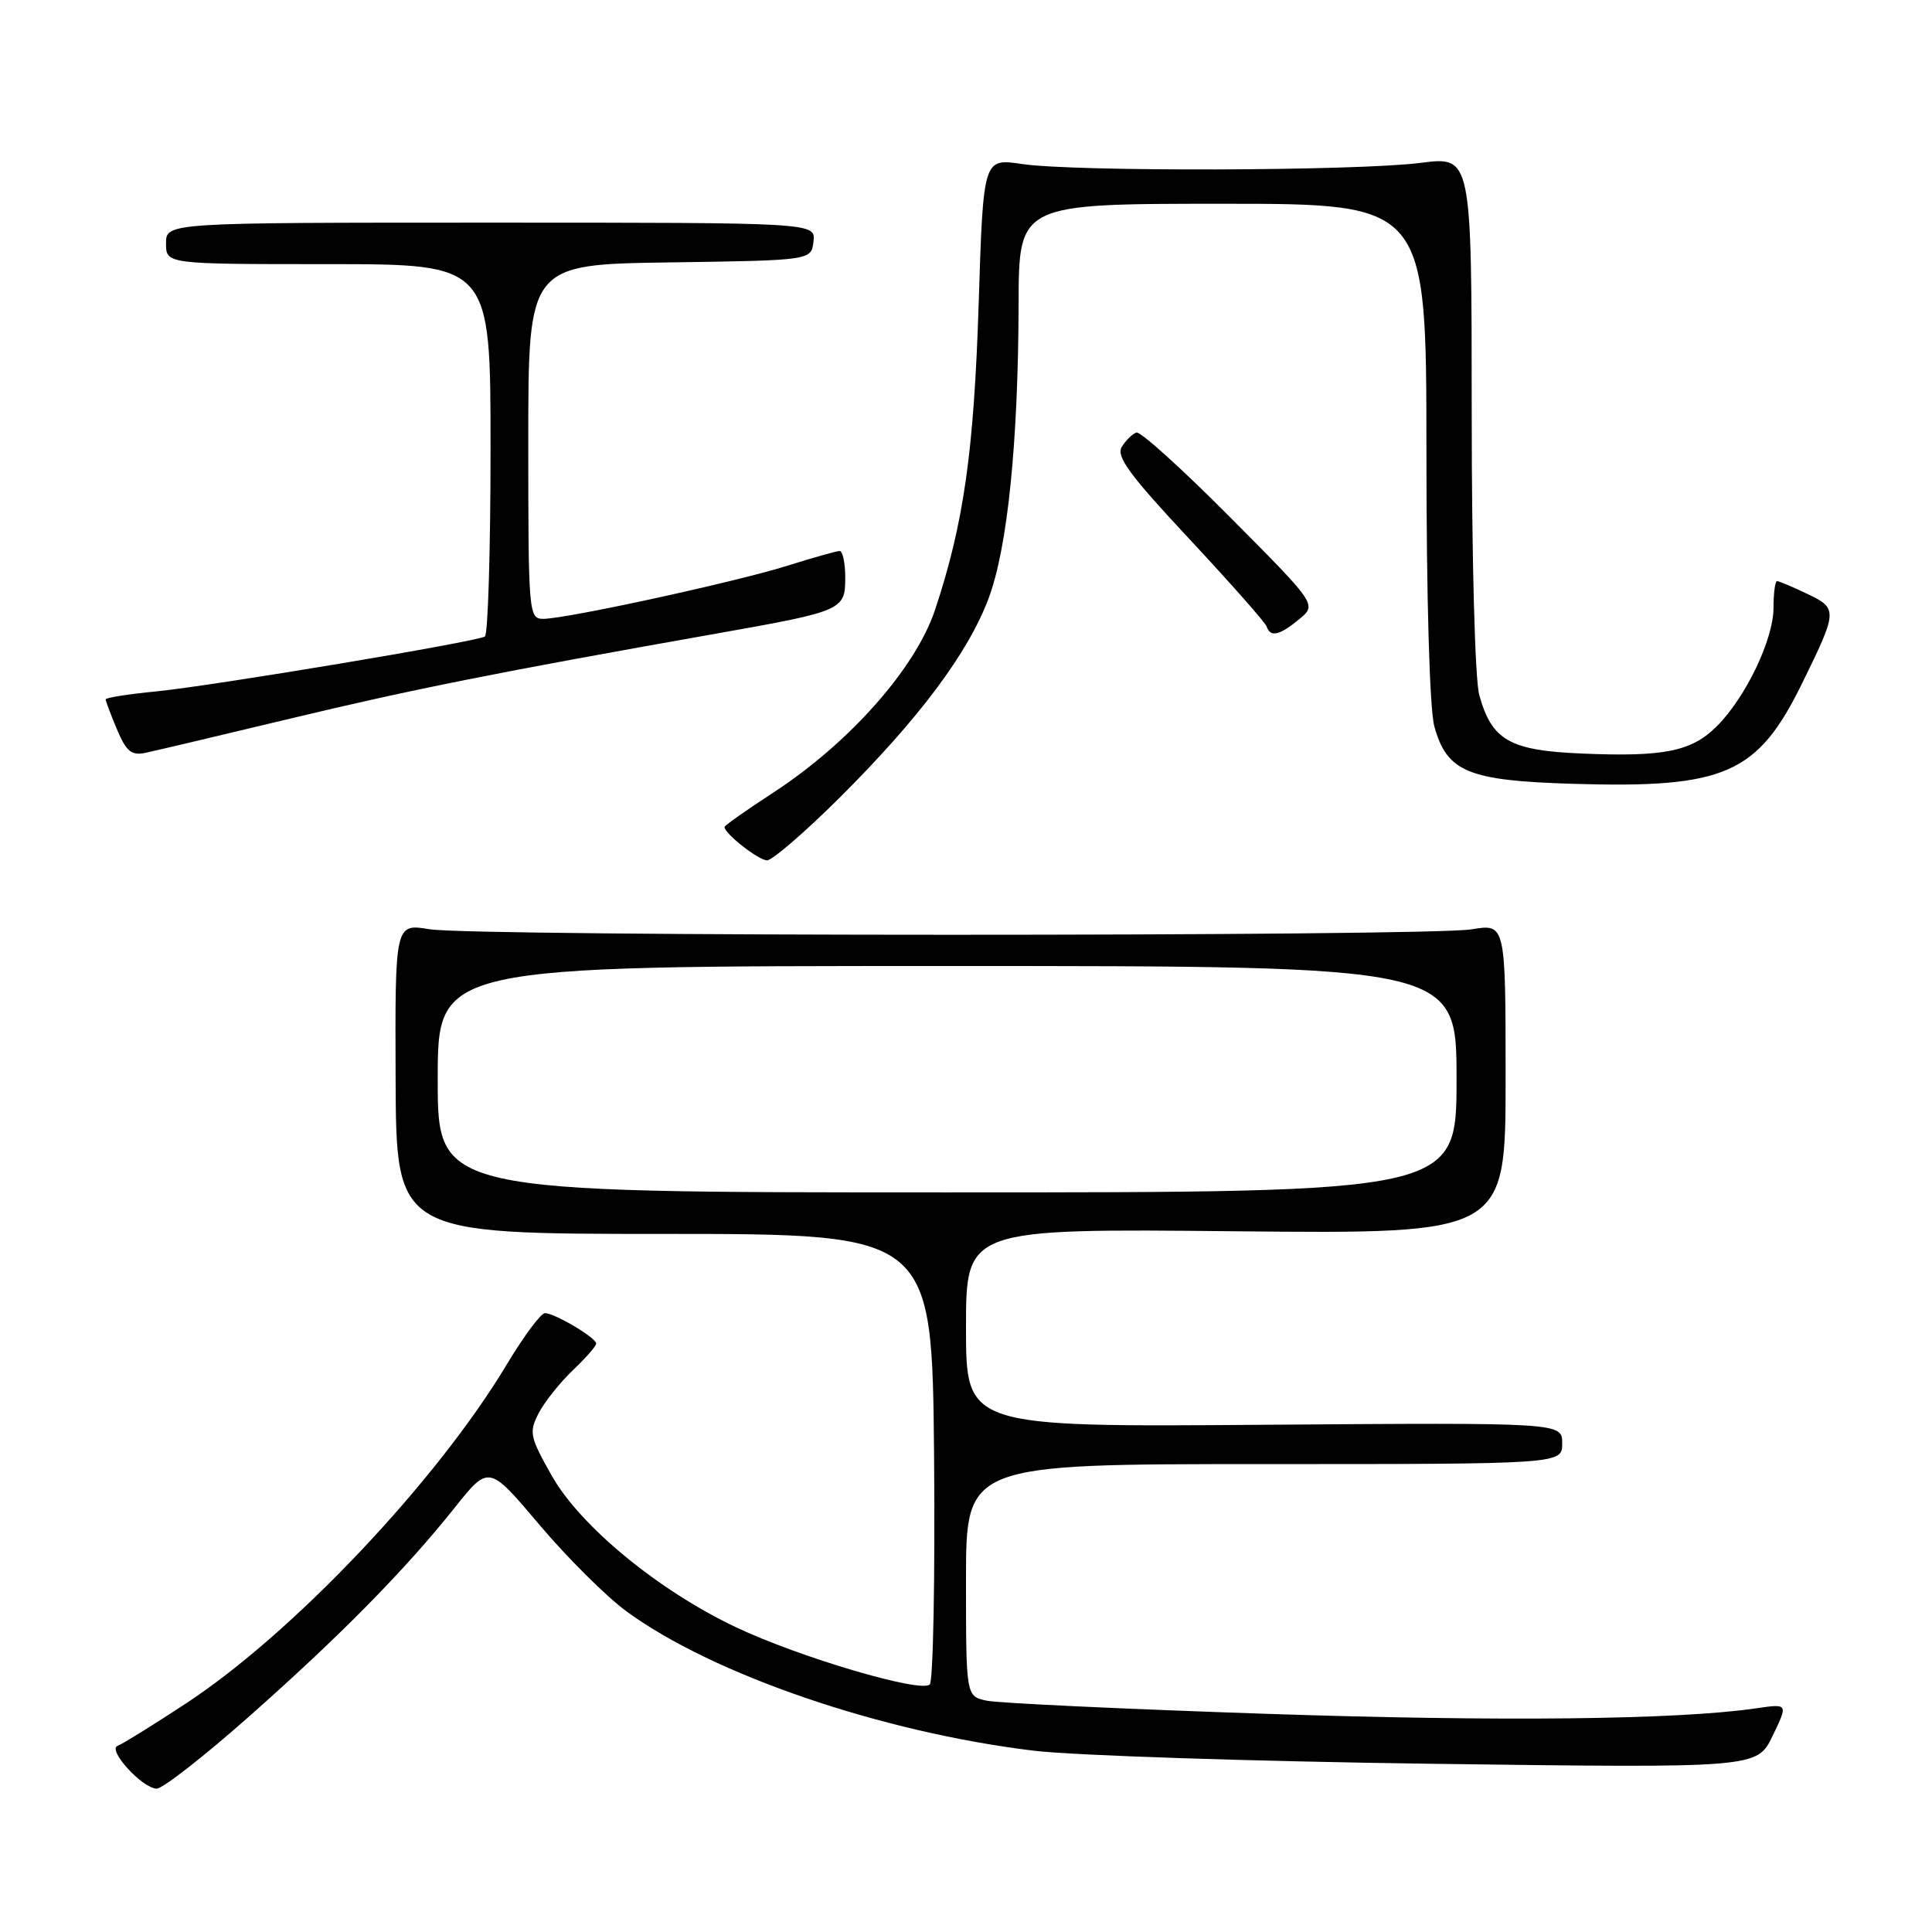 <?xml version="1.0" encoding="UTF-8" standalone="no"?>
<!DOCTYPE svg PUBLIC "-//W3C//DTD SVG 1.1//EN" "http://www.w3.org/Graphics/SVG/1.1/DTD/svg11.dtd" >
<svg xmlns="http://www.w3.org/2000/svg" xmlns:xlink="http://www.w3.org/1999/xlink" version="1.1" viewBox="0 0 256 256">
 <g >
 <path fill="currentColor"
d=" M 32.85 227.58 C 44.98 216.86 53.66 208.05 60.23 199.80 C 64.77 194.10 64.77 194.10 71.45 202.01 C 75.12 206.36 80.31 211.52 82.98 213.49 C 94.41 221.88 116.80 229.54 137.00 231.98 C 142.22 232.61 165.92 233.39 189.66 233.71 C 232.82 234.28 232.82 234.28 234.88 230.01 C 236.94 225.74 236.94 225.74 232.72 226.36 C 222.24 227.88 198.84 228.14 167.50 227.08 C 148.80 226.45 132.26 225.67 130.75 225.35 C 128.00 224.77 128.00 224.77 128.00 209.38 C 128.00 194.00 128.00 194.00 167.50 194.00 C 207.00 194.00 207.00 194.00 207.00 191.25 C 207.00 188.50 207.00 188.50 167.50 188.79 C 128.00 189.09 128.00 189.09 128.00 175.94 C 128.00 162.79 128.00 162.79 163.75 163.15 C 199.50 163.50 199.50 163.50 199.50 142.95 C 199.50 122.39 199.50 122.39 195.00 123.14 C 189.09 124.11 62.85 124.10 56.92 123.13 C 52.34 122.37 52.34 122.37 52.42 142.93 C 52.50 163.50 52.50 163.50 88.00 163.50 C 123.50 163.50 123.50 163.50 123.77 192.93 C 123.91 209.12 123.65 222.75 123.20 223.20 C 122.04 224.36 105.95 219.61 97.50 215.61 C 87.23 210.74 76.88 202.22 73.10 195.52 C 70.19 190.36 70.07 189.78 71.39 187.23 C 72.18 185.73 74.21 183.18 75.91 181.56 C 77.61 179.95 79.00 178.36 79.00 178.03 C 79.00 177.26 73.50 174.00 72.21 174.00 C 71.67 174.00 69.41 177.04 67.18 180.75 C 57.89 196.27 38.80 216.44 24.59 225.75 C 20.25 228.60 16.20 231.11 15.59 231.33 C 14.17 231.84 18.88 237.00 20.77 237.00 C 21.56 237.00 26.99 232.76 32.85 227.58 Z  M 111.20 105.75 C 121.74 95.27 128.28 86.53 130.99 79.30 C 133.51 72.57 134.92 58.70 134.97 40.25 C 135.00 27.00 135.00 27.00 162.00 27.00 C 189.00 27.00 189.00 27.00 189.01 59.75 C 189.01 79.42 189.43 94.00 190.06 96.26 C 191.73 102.29 194.51 103.44 208.42 103.86 C 228.60 104.47 232.89 102.58 238.81 90.50 C 243.51 80.92 243.53 80.62 239.47 78.69 C 237.53 77.76 235.72 77.00 235.47 77.00 C 235.21 77.00 235.00 78.59 235.00 80.53 C 235.00 84.71 231.32 92.41 227.49 96.23 C 224.15 99.57 220.51 100.31 209.64 99.85 C 200.04 99.45 197.68 98.11 196.01 92.10 C 195.44 90.03 195.01 74.12 195.01 54.61 C 195.00 20.71 195.00 20.71 188.25 21.58 C 179.84 22.66 142.29 22.77 135.40 21.73 C 130.29 20.97 130.29 20.97 129.68 40.23 C 129.05 59.88 127.69 69.42 123.89 80.83 C 121.32 88.54 112.55 98.45 102.47 105.02 C 98.91 107.34 96.00 109.39 96.00 109.58 C 96.00 110.46 100.52 114.00 101.64 114.00 C 102.33 114.00 106.63 110.29 111.20 105.75 Z  M 38.50 95.21 C 54.58 91.35 66.00 89.07 95.00 83.94 C 111.70 80.98 112.00 80.85 112.00 76.52 C 112.00 74.59 111.66 73.01 111.25 73.01 C 110.84 73.02 107.73 73.89 104.34 74.96 C 97.42 77.13 75.03 82.00 71.98 82.00 C 70.06 82.00 70.00 81.27 70.00 58.52 C 70.00 35.04 70.00 35.04 88.75 34.77 C 107.50 34.50 107.50 34.50 107.79 32.00 C 108.08 29.50 108.08 29.50 65.04 29.50 C 22.00 29.50 22.00 29.50 22.00 32.25 C 22.00 35.00 22.00 35.00 43.50 35.00 C 65.00 35.00 65.00 35.00 65.00 59.44 C 65.00 72.88 64.66 84.09 64.25 84.34 C 63.09 85.05 28.34 90.85 20.75 91.61 C 17.04 91.97 14.00 92.45 14.00 92.67 C 14.00 92.89 14.67 94.68 15.50 96.65 C 16.72 99.56 17.42 100.14 19.25 99.76 C 20.49 99.50 29.15 97.45 38.50 95.21 Z  M 172.14 82.06 C 174.50 80.11 174.50 80.11 163.01 68.55 C 156.69 62.19 151.10 57.13 150.58 57.31 C 150.07 57.48 149.19 58.33 148.65 59.20 C 147.85 60.46 149.67 62.94 157.58 71.40 C 163.03 77.25 167.65 82.47 167.83 83.01 C 168.33 84.48 169.51 84.22 172.14 82.06 Z  M 58.00 143.00 C 58.00 128.00 58.00 128.00 125.50 128.00 C 193.00 128.00 193.00 128.00 193.00 143.00 C 193.00 158.00 193.00 158.00 125.50 158.00 C 58.00 158.00 58.00 158.00 58.00 143.00 Z "/>
</g>
</svg>